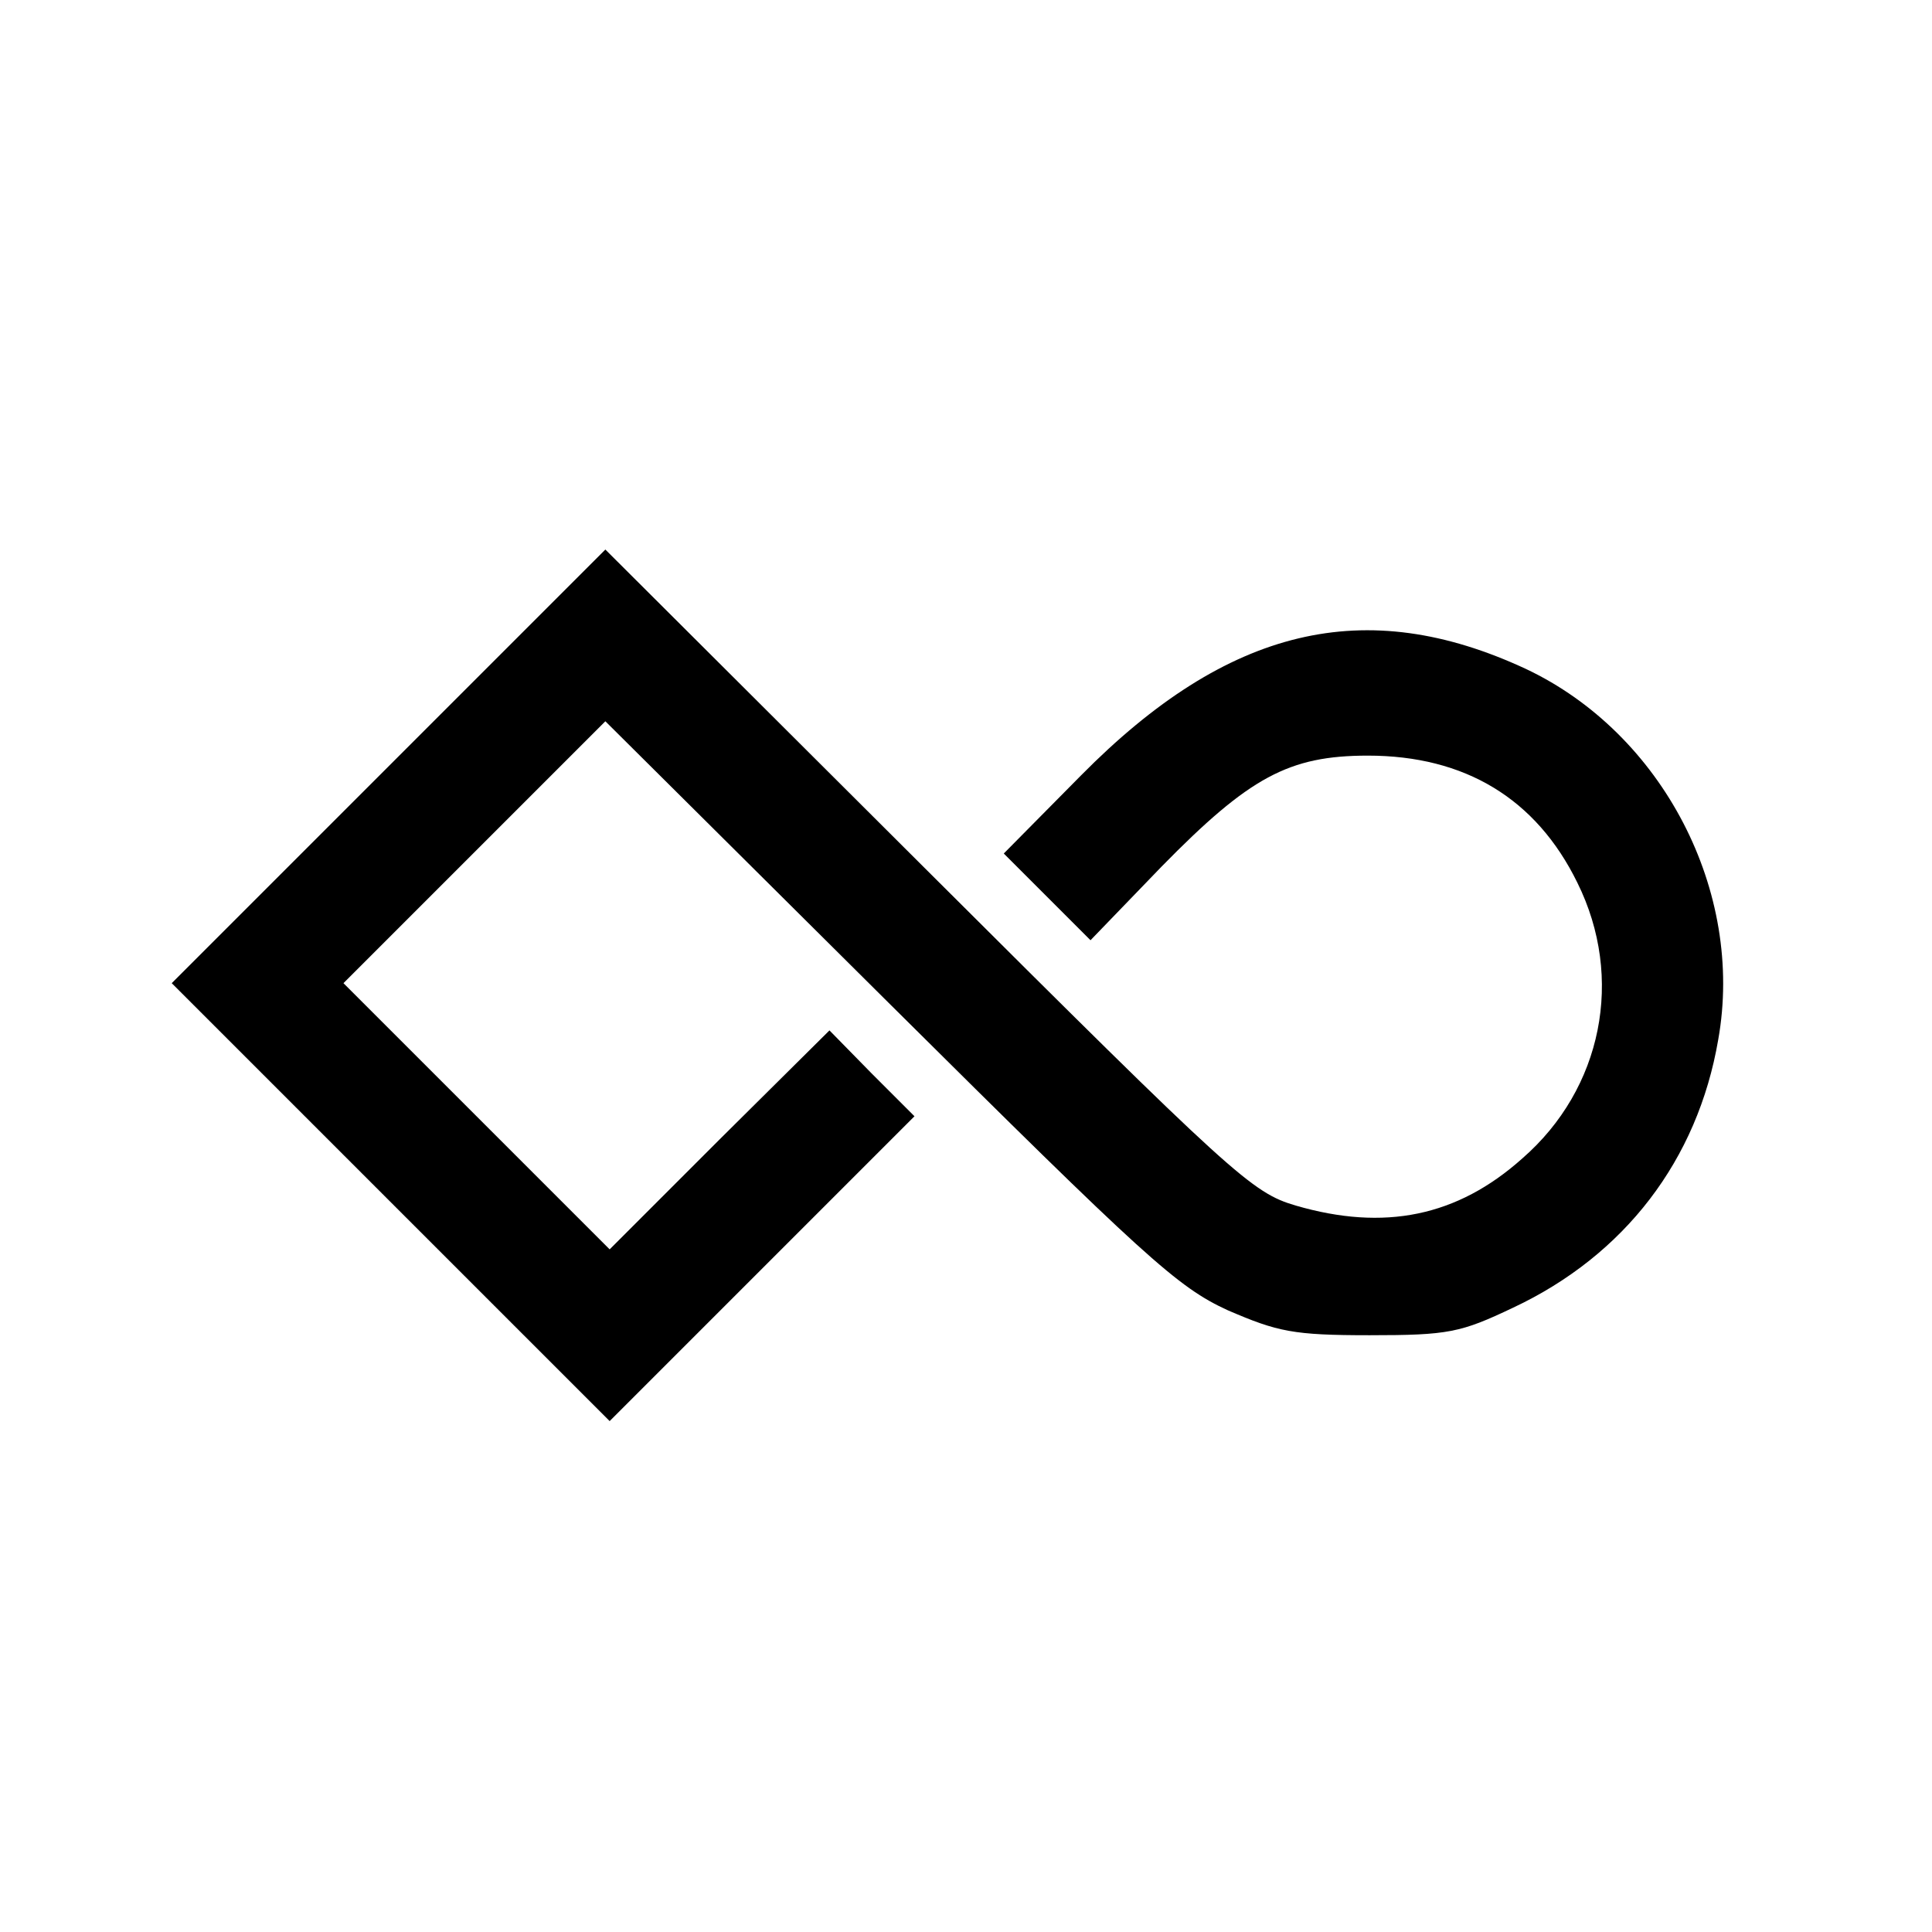 <?xml version="1.0" standalone="no"?>
<!DOCTYPE svg PUBLIC "-//W3C//DTD SVG 20010904//EN"
 "http://www.w3.org/TR/2001/REC-SVG-20010904/DTD/svg10.dtd">
<svg version="1.0" xmlns="http://www.w3.org/2000/svg"
 width="225pt" height="225pt" viewBox="0 0 225 225"
 preserveAspectRatio="xMidYMid meet">
<g transform="translate(0,225) scale(0.1,-0.1)"
fill="#000000" stroke="none">
<path d="M452 1357 l-252 -252 255 -255 255 -255 177 177 178 178 -50 50 -49
50 -128 -127 -128 -128 -155 155 -155 155 152 152 153 153 330 -328 c299 -297
336 -331 395 -358 58 -25 76 -29 165 -29 92 0 106 3 167 32 130 61 215 172
239 312 31 173 -65 357 -224 432 -187 87 -347 49 -518 -124 l-90 -91 51 -51
50 -50 83 86 c102 104 148 129 240 129 113 0 196 -50 244 -148 55 -111 29
-240 -64 -321 -76 -68 -161 -85 -264 -55 -51 15 -72 34 -429 390 l-375 374
-253 -253z"/>
</g>
</svg>
